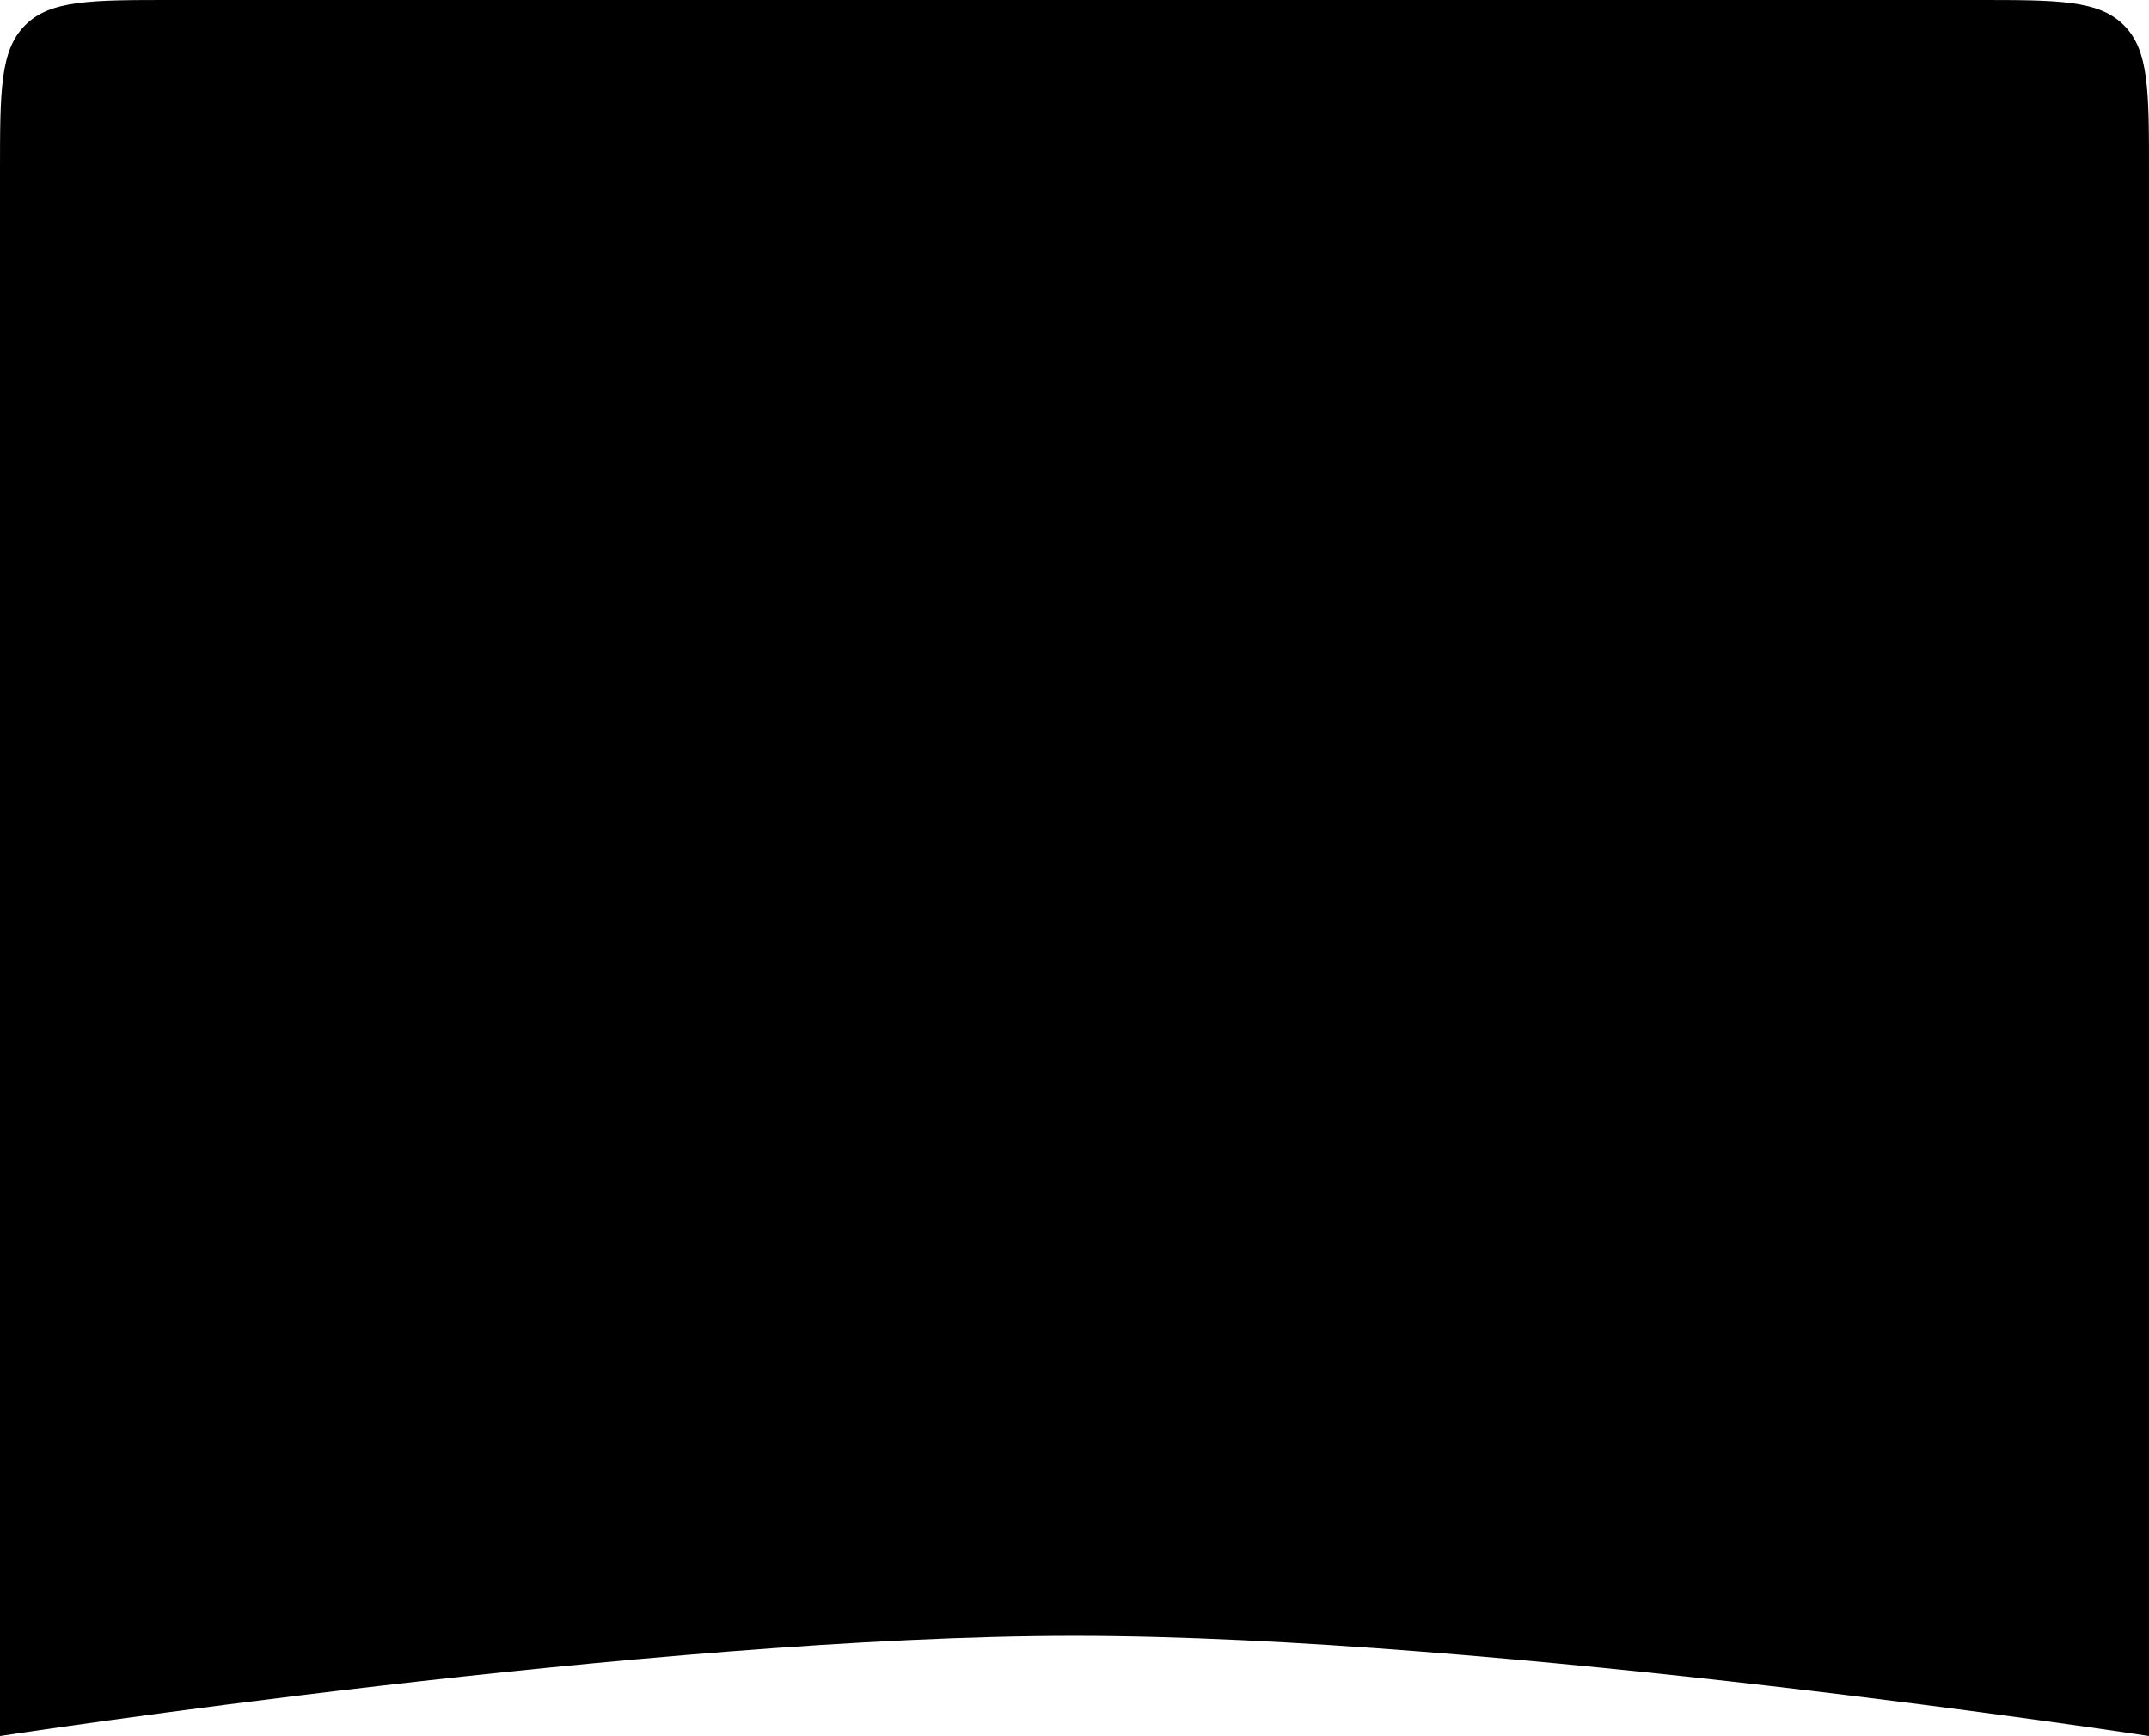 <svg width="375" height="303" viewBox="0 0 375 303" fill="none" xmlns="http://www.w3.org/2000/svg">
<path d="M0 30C0 15.858 0 8.787 4.393 4.393C8.787 0 15.858 0 30 0H345C359.142 0 366.213 0 370.607 4.393C375 8.787 375 15.858 375 30V303C375 303 260.957 285.519 187.5 285.519C114.043 285.519 0 303 0 303V30Z" fill="black"/>
</svg>
